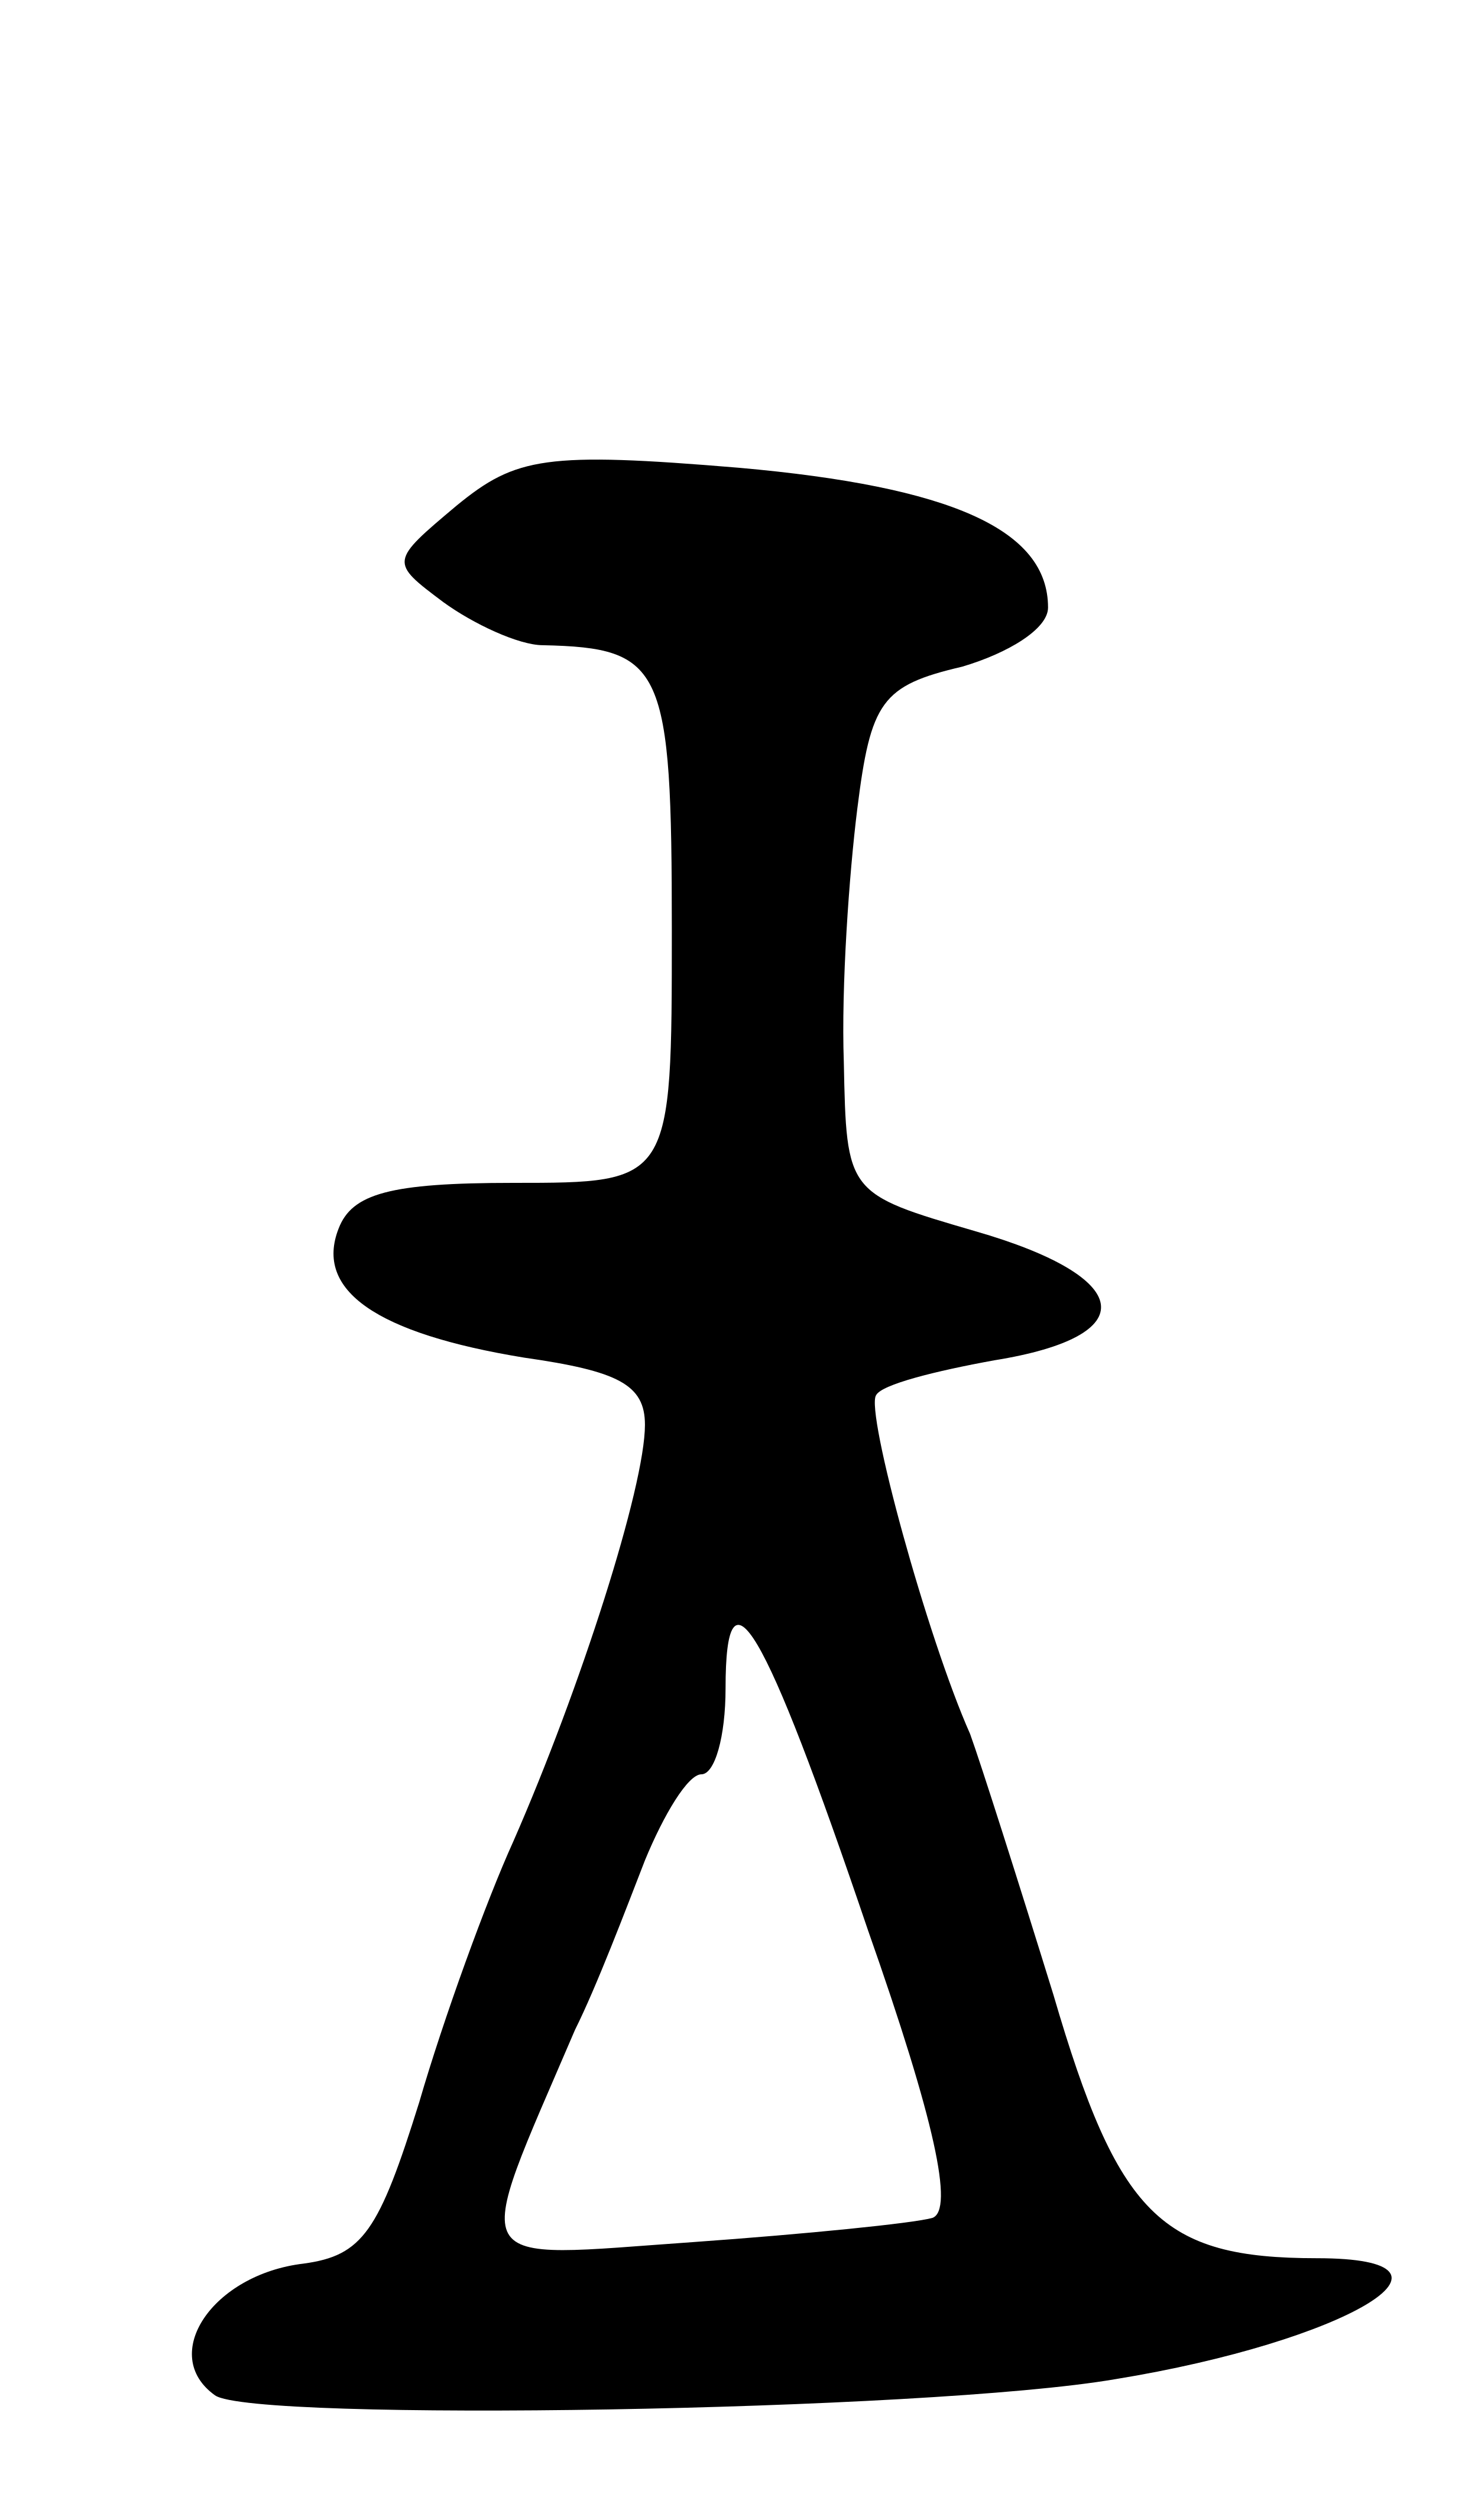 <svg version="1.0" xmlns="http://www.w3.org/2000/svg"
 width="55pt" height="93pt" viewBox="0 0 55 93"
 preserveAspectRatio="xMidYMid meet">
<g transform="translate(0,93) scale(0.1,-0.1)"
fill="#000000" stroke="none">
<path d="M170 742 c-25 -21 -25 -21 -5 -36 11 -8 28 -16 37 -16 45 -1 48 -8
48 -106 0 -94 0 -94 -59 -94 -46 0 -60 -4 -65 -17 -9 -23 14 -39 69 -48 35 -5
45 -10 45 -25 0 -23 -24 -98 -49 -155 -10 -22 -26 -66 -35 -97 -15 -48 -21
-57 -43 -60 -34 -4 -54 -34 -33 -49 14 -10 265 -6 335 6 86 14 138 45 75 45
-58 0 -74 16 -98 98 -13 42 -27 86 -31 97 -16 36 -39 120 -35 126 2 4 22 9 44
13 56 9 52 31 -7 48 -48 14 -48 14 -49 63 -1 28 2 70 5 94 5 40 9 46 39 53 17
5 32 14 32 22 0 29 -36 45 -115 52 -72 6 -83 4 -105 -14z m153 -530 c25 -71
32 -104 24 -107 -7 -2 -47 -6 -89 -9 -86 -6 -83 -12 -44 79 8 16 19 45 26 63
7 17 16 32 21 32 5 0 9 14 9 32 0 48 14 25 53 -90z"/>
</g>
</svg>
